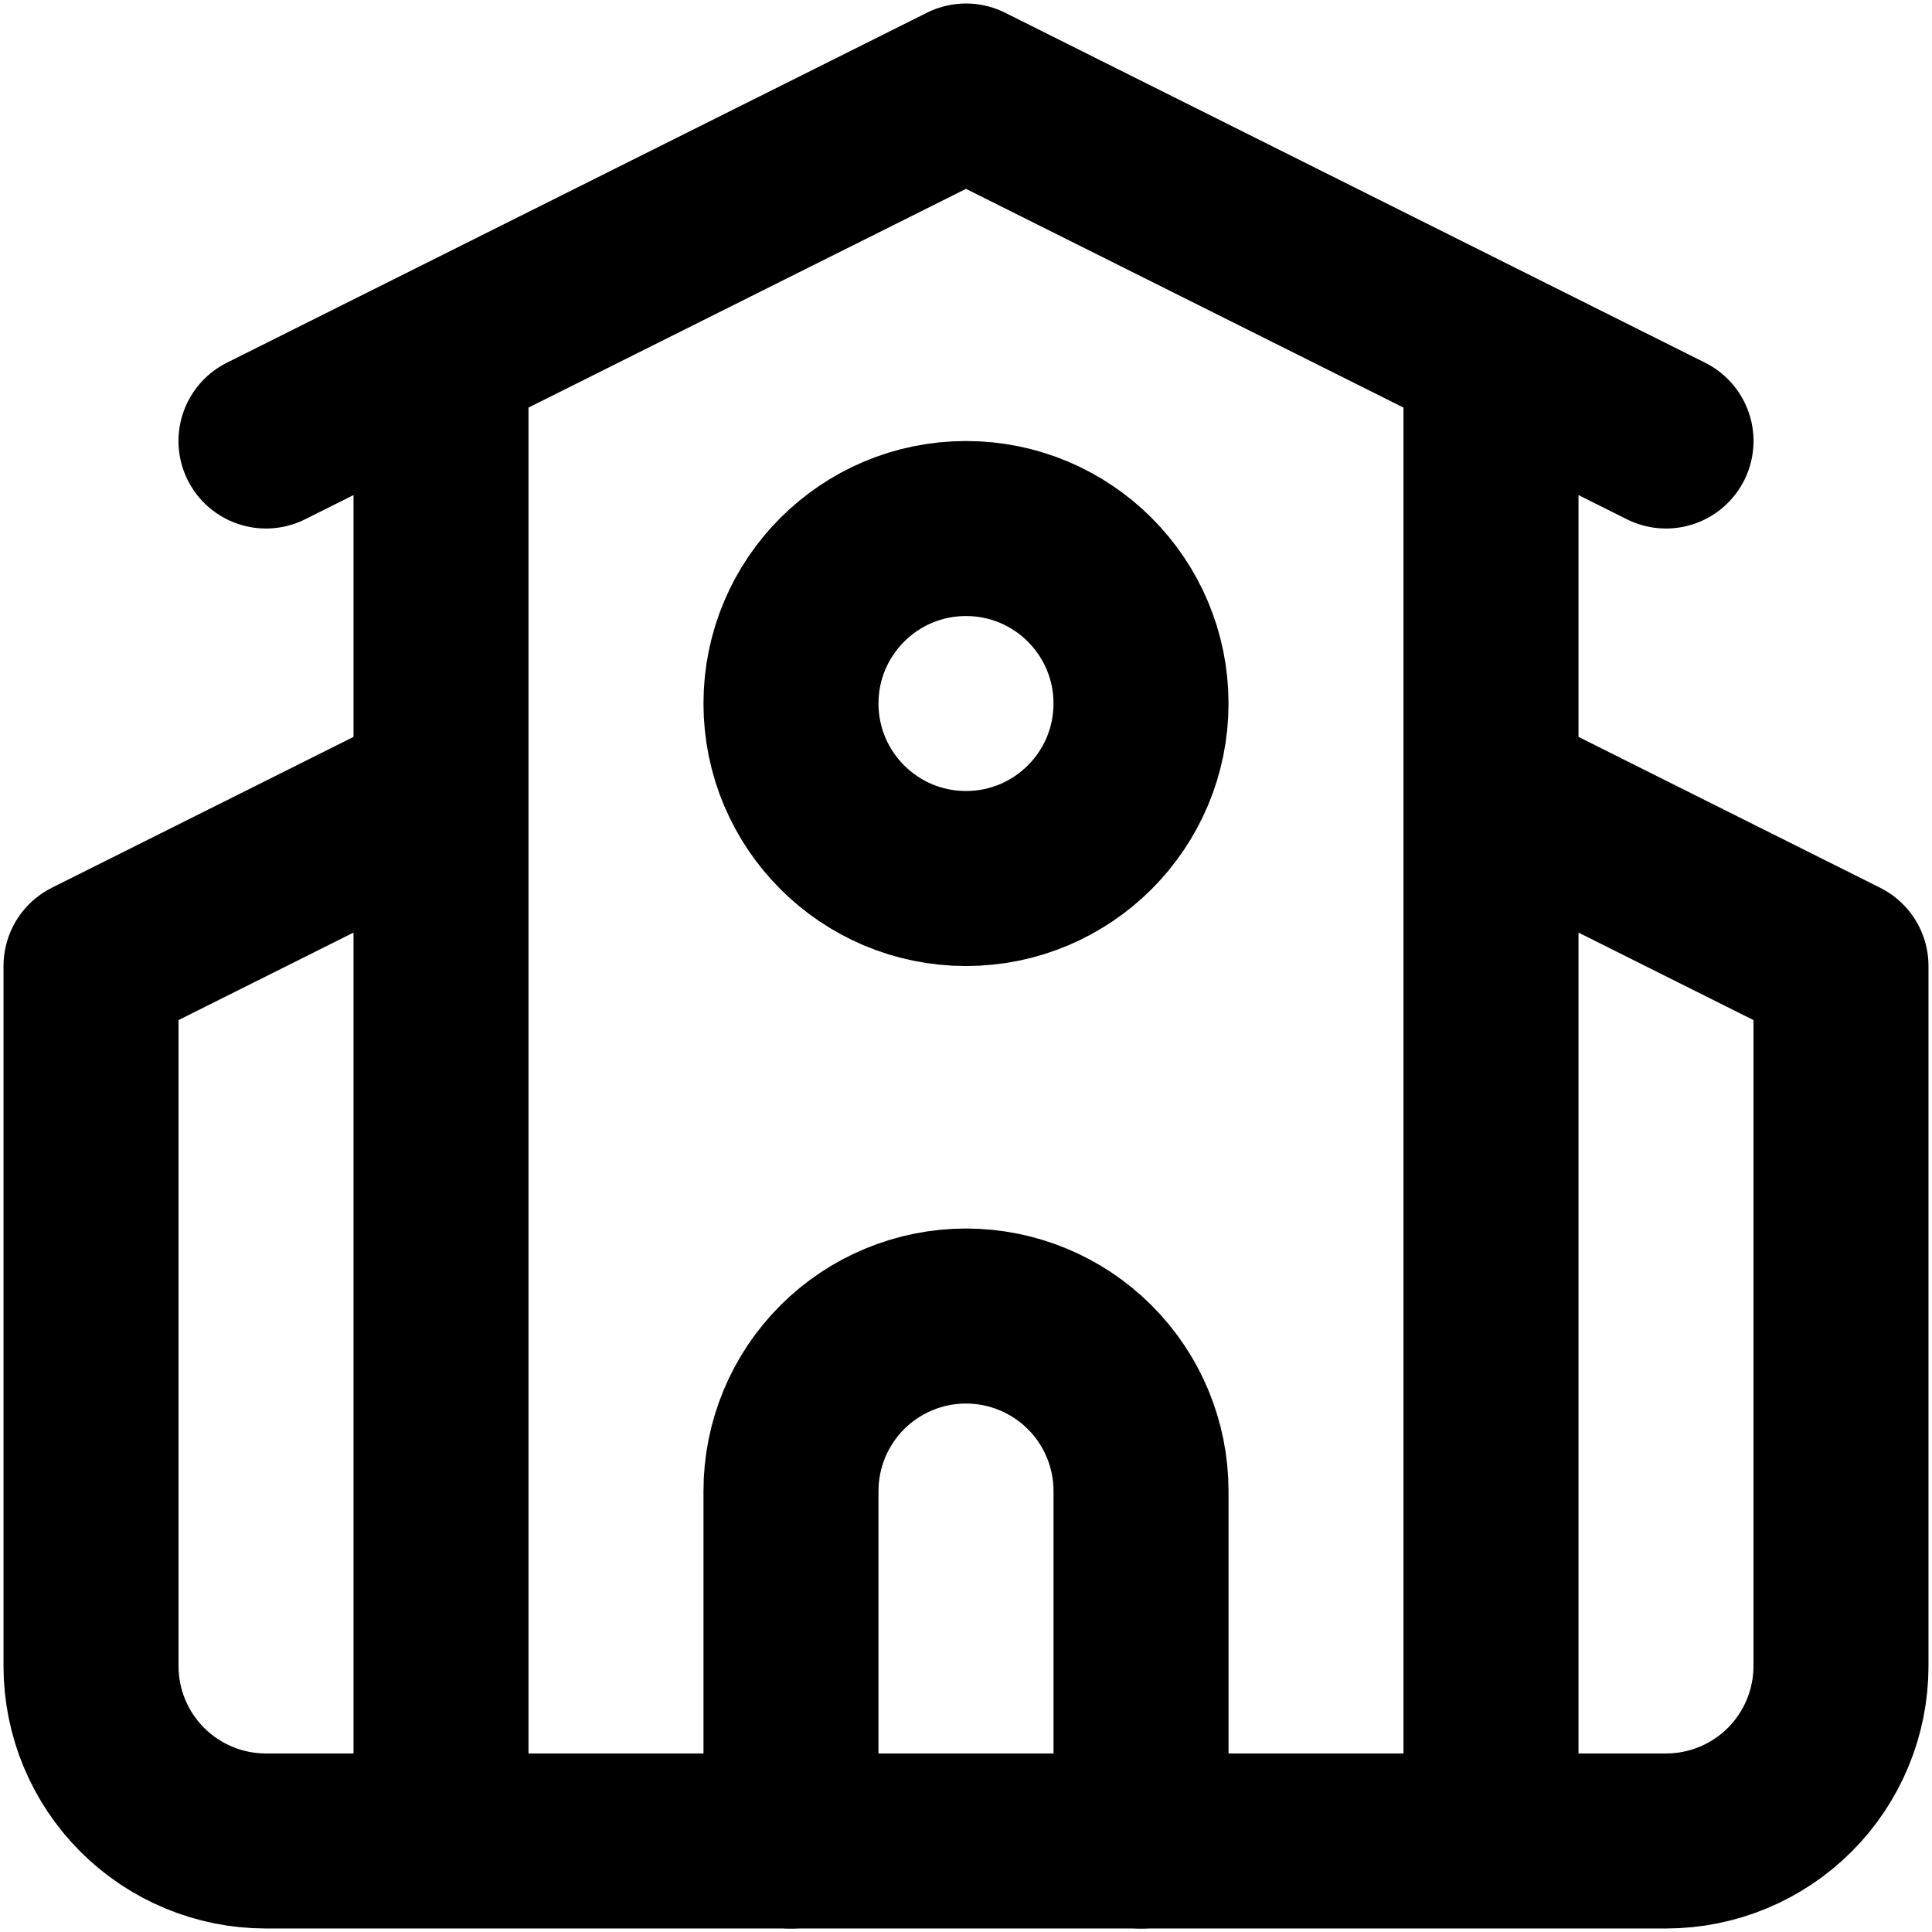 <svg width="46" height="46" viewBox="0 0 46 46" fill="none" xmlns="http://www.w3.org/2000/svg">
<g id="Group">
<path id="Vector" d="M27.167 43.834V35.5C27.167 34.395 26.728 33.335 25.946 32.554C25.165 31.773 24.105 31.334 23 31.334C21.895 31.334 20.835 31.773 20.054 32.554C19.272 33.335 18.833 34.395 18.833 35.5V43.834" stroke="black" stroke-width="4.167" stroke-linecap="round" stroke-linejoin="round"/>
<path id="Vector_2" d="M35.5 18.833L43.833 23V39.667C43.833 40.772 43.394 41.832 42.613 42.613C41.831 43.394 40.772 43.833 39.667 43.833H6.333C5.228 43.833 4.168 43.394 3.387 42.613C2.606 41.832 2.167 40.772 2.167 39.667V23L10.5 18.833M35.5 8.417V43.833M6.333 10.5L23 2.167L39.667 10.5M10.5 8.417V43.833" stroke="black" stroke-width="4.167" stroke-linecap="round" stroke-linejoin="round"/>
<path id="Vector_3" d="M23 20.917C25.301 20.917 27.167 19.051 27.167 16.75C27.167 14.449 25.301 12.584 23 12.584C20.699 12.584 18.833 14.449 18.833 16.75C18.833 19.051 20.699 20.917 23 20.917Z" stroke="black" stroke-width="4.167" stroke-linecap="round" stroke-linejoin="round"/>
</g>
</svg>
